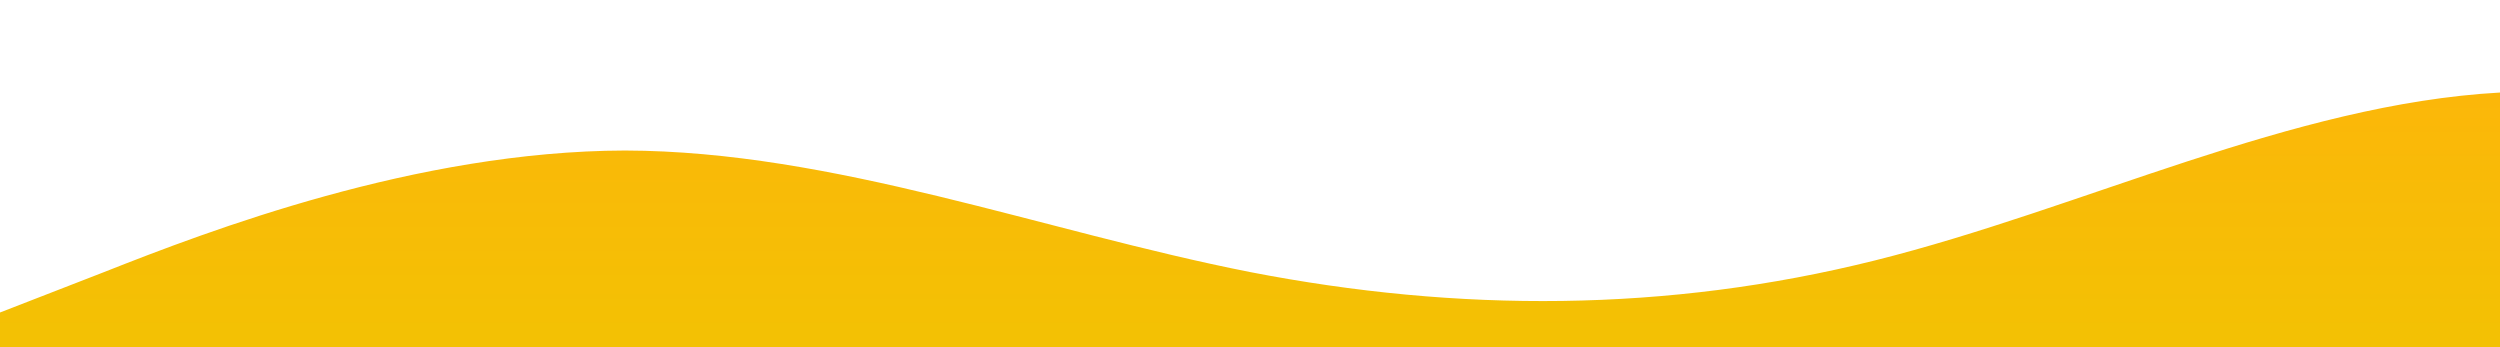 <?xml version="1.0" standalone="no"?>
<svg xmlns:xlink="http://www.w3.org/1999/xlink" id="wave" style="transform:rotate(0deg); transition: 0.3s" viewBox="0 0 1440 200" version="1.1" xmlns="http://www.w3.org/2000/svg"><defs><linearGradient id="sw-gradient-0" x1="0" x2="0" y1="1" y2="0"><stop stop-color="rgba(242.62, 193.5, 3.63, 1)" offset="0%"/><stop stop-color="rgba(255, 179, 11, 1)" offset="100%"/></linearGradient></defs><path style="transform:translate(0, 0px); opacity:1" fill="url(#sw-gradient-0)" d="M0,180L60,156.7C120,133,240,87,360,86.7C480,87,600,133,720,156.7C840,180,960,180,1080,150C1200,120,1320,60,1440,53.3C1560,47,1680,93,1800,120C1920,147,2040,153,2160,146.7C2280,140,2400,120,2520,116.7C2640,113,2760,127,2880,126.7C3000,127,3120,113,3240,113.3C3360,113,3480,127,3600,140C3720,153,3840,167,3960,143.3C4080,120,4200,60,4320,30C4440,0,4560,0,4680,23.3C4800,47,4920,93,5040,123.3C5160,153,5280,167,5400,150C5520,133,5640,87,5760,60C5880,33,6000,27,6120,30C6240,33,6360,47,6480,43.3C6600,40,6720,20,6840,13.3C6960,7,7080,13,7200,33.3C7320,53,7440,87,7560,103.3C7680,120,7800,120,7920,110C8040,100,8160,80,8280,76.7C8400,73,8520,87,8580,93.3L8640,100L8640,200L8580,200C8520,200,8400,200,8280,200C8160,200,8040,200,7920,200C7800,200,7680,200,7560,200C7440,200,7320,200,7200,200C7080,200,6960,200,6840,200C6720,200,6600,200,6480,200C6360,200,6240,200,6120,200C6000,200,5880,200,5760,200C5640,200,5520,200,5400,200C5280,200,5160,200,5040,200C4920,200,4800,200,4680,200C4560,200,4440,200,4320,200C4200,200,4080,200,3960,200C3840,200,3720,200,3600,200C3480,200,3360,200,3240,200C3120,200,3000,200,2880,200C2760,200,2640,200,2520,200C2400,200,2280,200,2160,200C2040,200,1920,200,1800,200C1680,200,1560,200,1440,200C1320,200,1200,200,1080,200C960,200,840,200,720,200C600,200,480,200,360,200C240,200,120,200,60,200L0,200Z"/></svg>